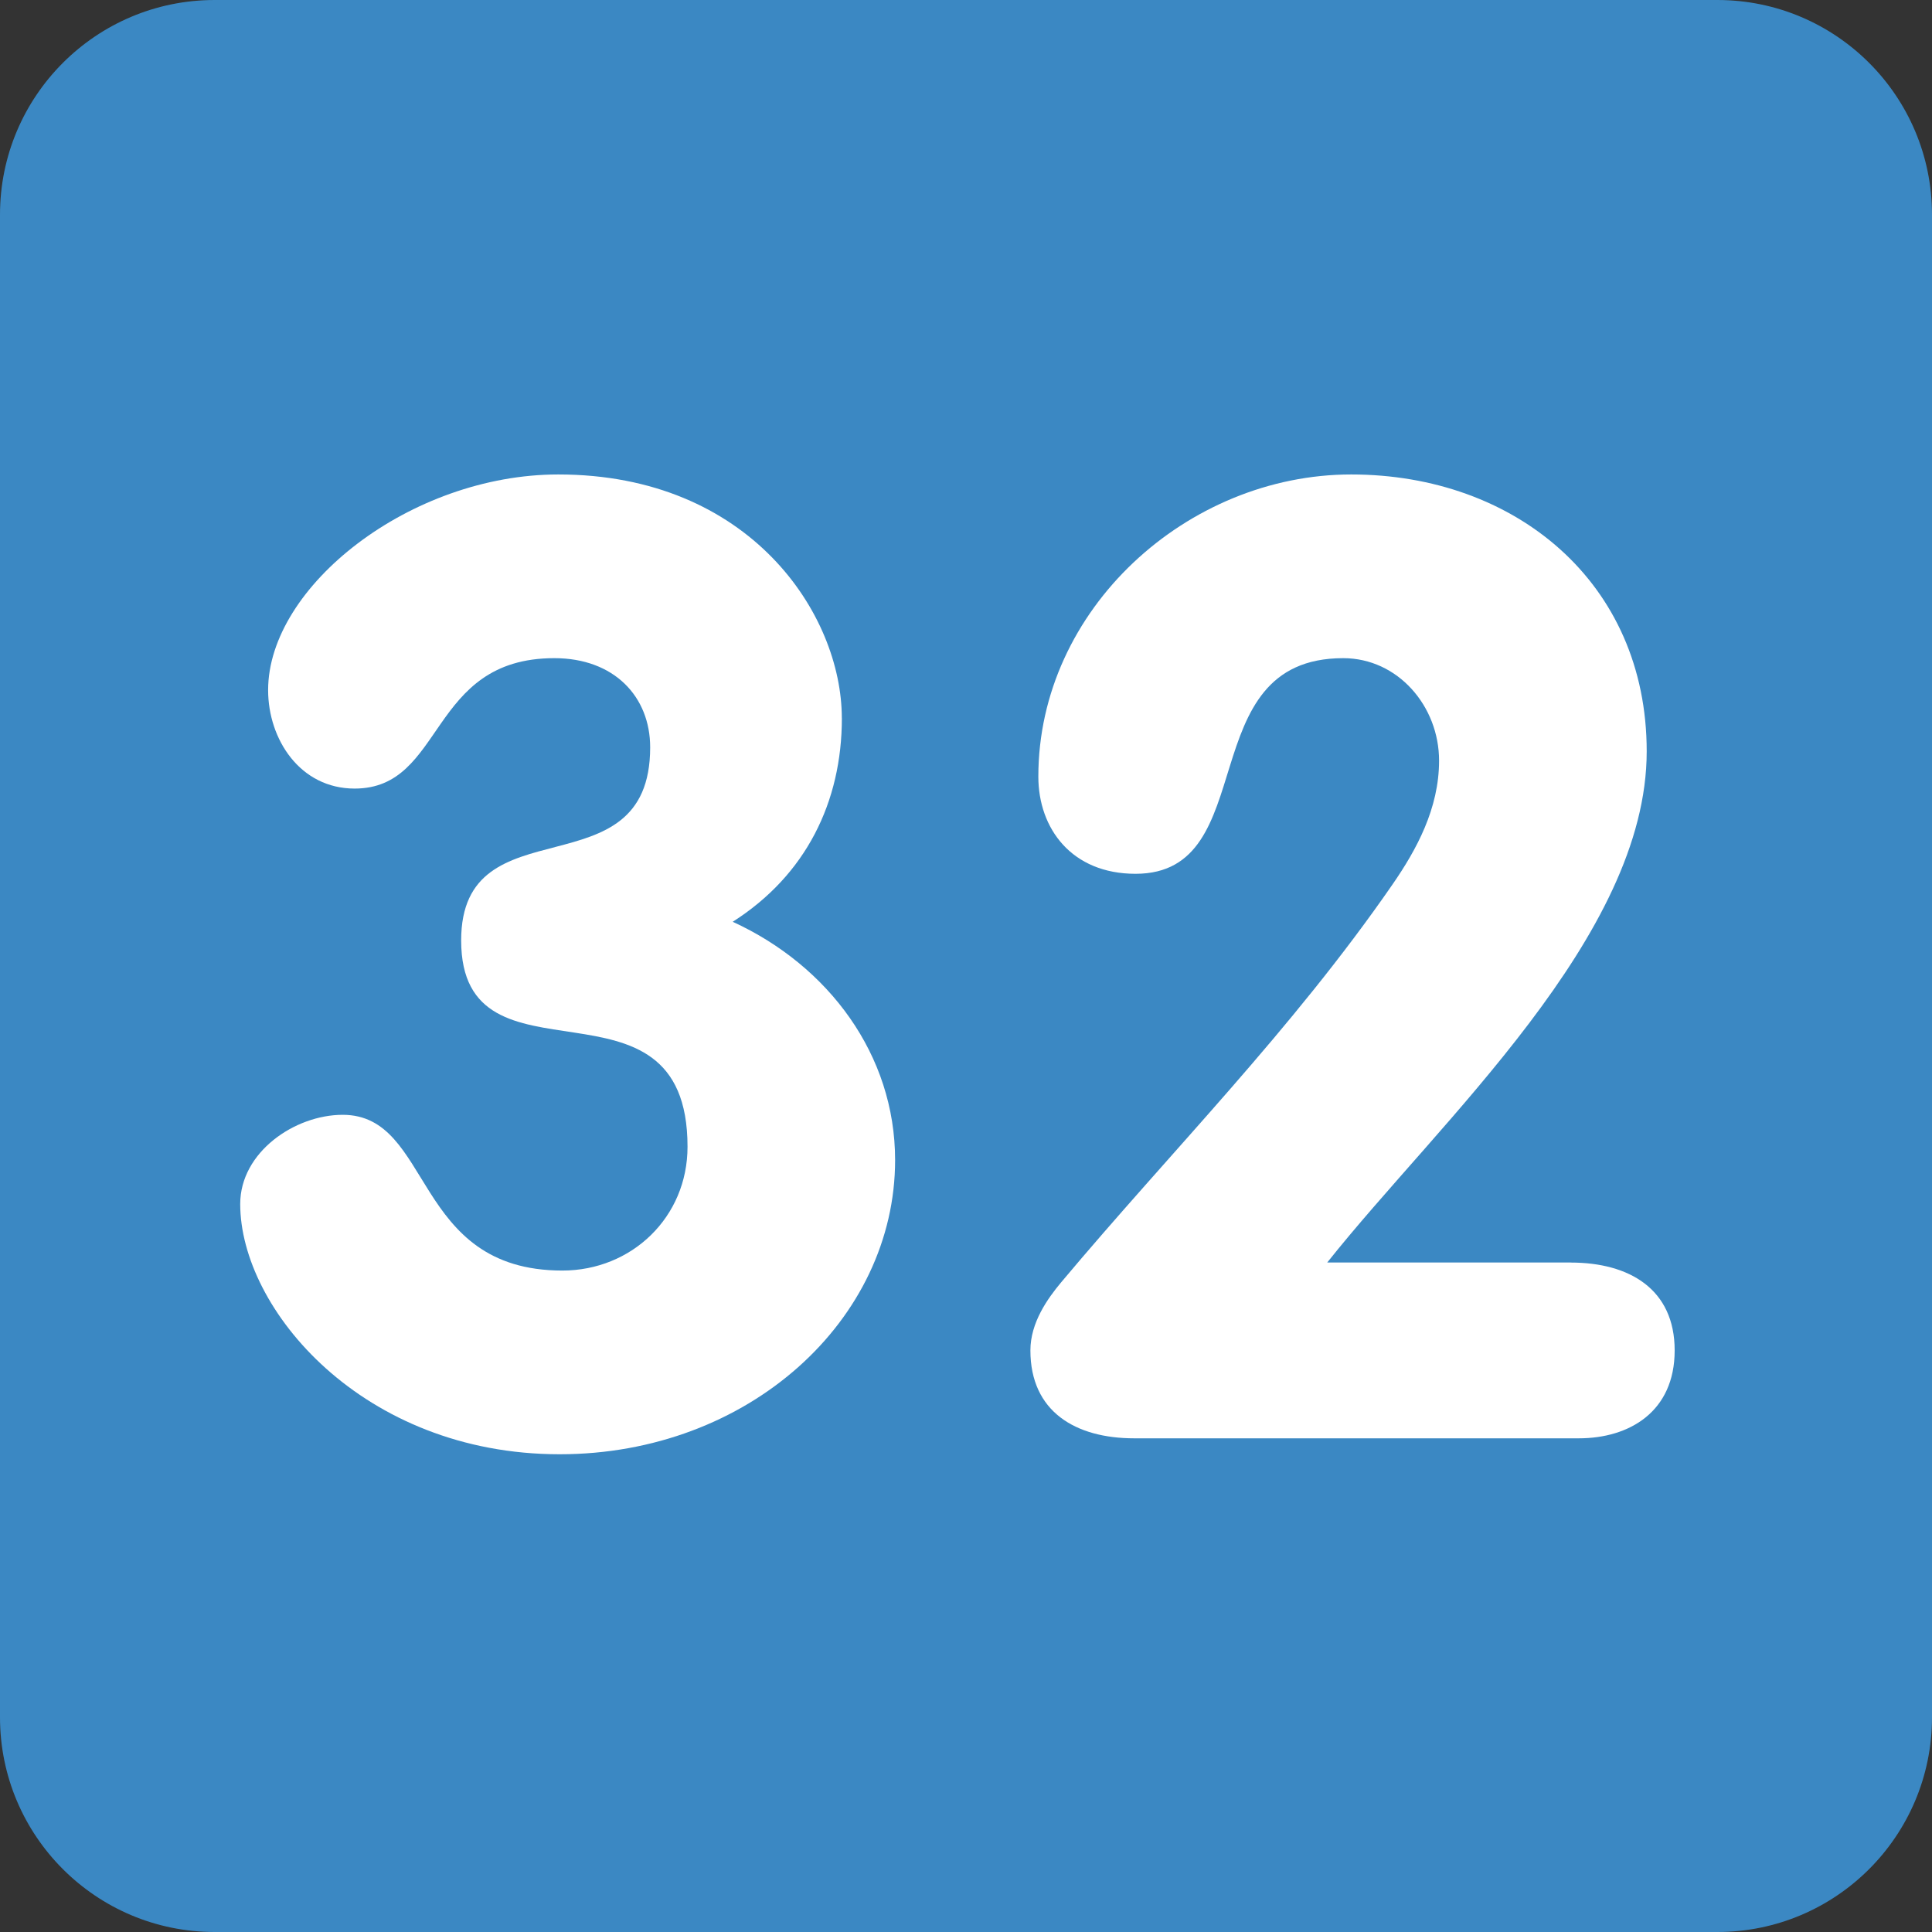 <?xml version="1.0" encoding="UTF-8" standalone="no"?>
<svg
   viewBox="0 0 36 36"
   version="1.1"
   id="svg6"
   sodipodi:docname="32.svg"
   xml:space="preserve"
   inkscape:version="1.2.2 (b0a8486541, 2022-12-01)"
   xmlns:inkscape="http://www.inkscape.org/namespaces/inkscape"
   xmlns:sodipodi="http://sodipodi.sourceforge.net/DTD/sodipodi-0.dtd"
   xmlns="http://www.w3.org/2000/svg"
   xmlns:svg="http://www.w3.org/2000/svg"><rect x="0" y="0" width="36" height="36" fill="#333333" stroke="none"/><defs
     id="defs10" /><sodipodi:namedview
     id="namedview8"
     pagecolor="#505050"
     bordercolor="#eeeeee"
     borderopacity="1"
     inkscape:showpageshadow="0"
     inkscape:pageopacity="0"
     inkscape:pagecheckerboard="0"
     inkscape:deskcolor="#505050"
     showgrid="false"
     inkscape:zoom="11.313708"
     inkscape:cx="14.318912"
     inkscape:cy="18.296388"
     inkscape:window-width="1920"
     inkscape:window-height="1027"
     inkscape:window-x="0"
     inkscape:window-y="24"
     inkscape:window-maximized="1"
     inkscape:current-layer="svg6"
     showguides="true"><inkscape:grid
       type="xygrid"
       id="grid347"
       empspacing="6" /><sodipodi:guide
       position="0,0"
       orientation="36,0"
       id="guide261"
       inkscape:locked="false" /><sodipodi:guide
       position="9,0"
       orientation="36,0"
       id="guide263"
       inkscape:locked="false" /><sodipodi:guide
       position="18,0"
       orientation="36,0"
       id="guide265"
       inkscape:locked="false" /><sodipodi:guide
       position="27,0"
       orientation="36,0"
       id="guide267"
       inkscape:locked="false" /><sodipodi:guide
       position="36,0"
       orientation="36,0"
       id="guide269"
       inkscape:locked="false" /><sodipodi:guide
       position="0,0"
       orientation="0,36"
       id="guide271"
       inkscape:locked="false" /><sodipodi:guide
       position="0,18"
       orientation="0,36"
       id="guide273"
       inkscape:locked="false" /><sodipodi:guide
       position="0,36"
       orientation="0,36"
       id="guide275"
       inkscape:locked="false" /><sodipodi:guide
       position="0,32.4"
       orientation="0,36"
       id="guide316"
       inkscape:locked="false" /><sodipodi:guide
       position="0,3.6"
       orientation="0,36"
       id="guide318"
       inkscape:locked="false" /><sodipodi:guide
       position="3.6,0"
       orientation="36,0"
       id="guide320"
       inkscape:locked="false" /><sodipodi:guide
       position="32.4,0"
       orientation="36,0"
       id="guide322"
       inkscape:locked="false" /></sodipodi:namedview><path
     fill="#3B88C3"
     d="M36 32c0 2.209-1.791 4-4 4H4c-2.209 0-4-1.791-4-4V4c0-2.209 1.791-4 4-4h28c2.209 0 4 1.791 4 4v28z"
     id="path2" /><path
     fill="#ffffff"
     d="m 15.687,13.381 c 0,1.563 -0.669,2.927 -2.034,3.795 1.786,0.819 3.026,2.481 3.026,4.44 0,2.977 -2.728,5.482 -6.25,5.482 -3.671,0 -5.953,-2.704 -5.953,-4.663 0,-0.967 1.018,-1.662 1.91,-1.662 1.686,0 1.29,2.902 4.093,2.902 1.29,0 2.332,-0.992 2.332,-2.307 0,-3.473 -4.218,-0.918 -4.218,-3.845 0,-2.604 3.522,-0.843 3.522,-3.597 0,-0.943 -0.669,-1.662 -1.786,-1.662 -2.356,0 -2.034,2.43 -3.721,2.43 -1.017,0 -1.612,-0.918 -1.612,-1.835 0,-1.934 2.654,-4.018 5.407,-4.018 3.573,0 5.283,2.605 5.283,4.539 z"
     id="path4"
     style="stroke-width:1" /><path
     fill="#ffffff"
     d="m 29.269,23.526 c 1.092,0 1.936,0.496 1.936,1.637 0,1.142 -0.844,1.638 -1.786,1.638 h -8.285 c -1.091,0 -1.934,-0.496 -1.934,-1.638 0,-0.52 0.322,-0.967 0.57,-1.265 2.058,-2.455 4.291,-4.688 6.177,-7.417 0.446,-0.645 0.868,-1.414 0.868,-2.307 0,-1.017 -0.769,-1.91 -1.786,-1.91 -2.853,0 -1.488,4.018 -3.87,4.018 -1.19,0 -1.811,-0.843 -1.811,-1.811 0,-3.125 2.778,-5.63 5.83,-5.63 3.052,0 5.506,2.01 5.506,5.159 0,3.447 -3.844,6.871 -5.953,9.525 h 4.538 z"
     id="path187"
     style="stroke-width:1" /></svg>
